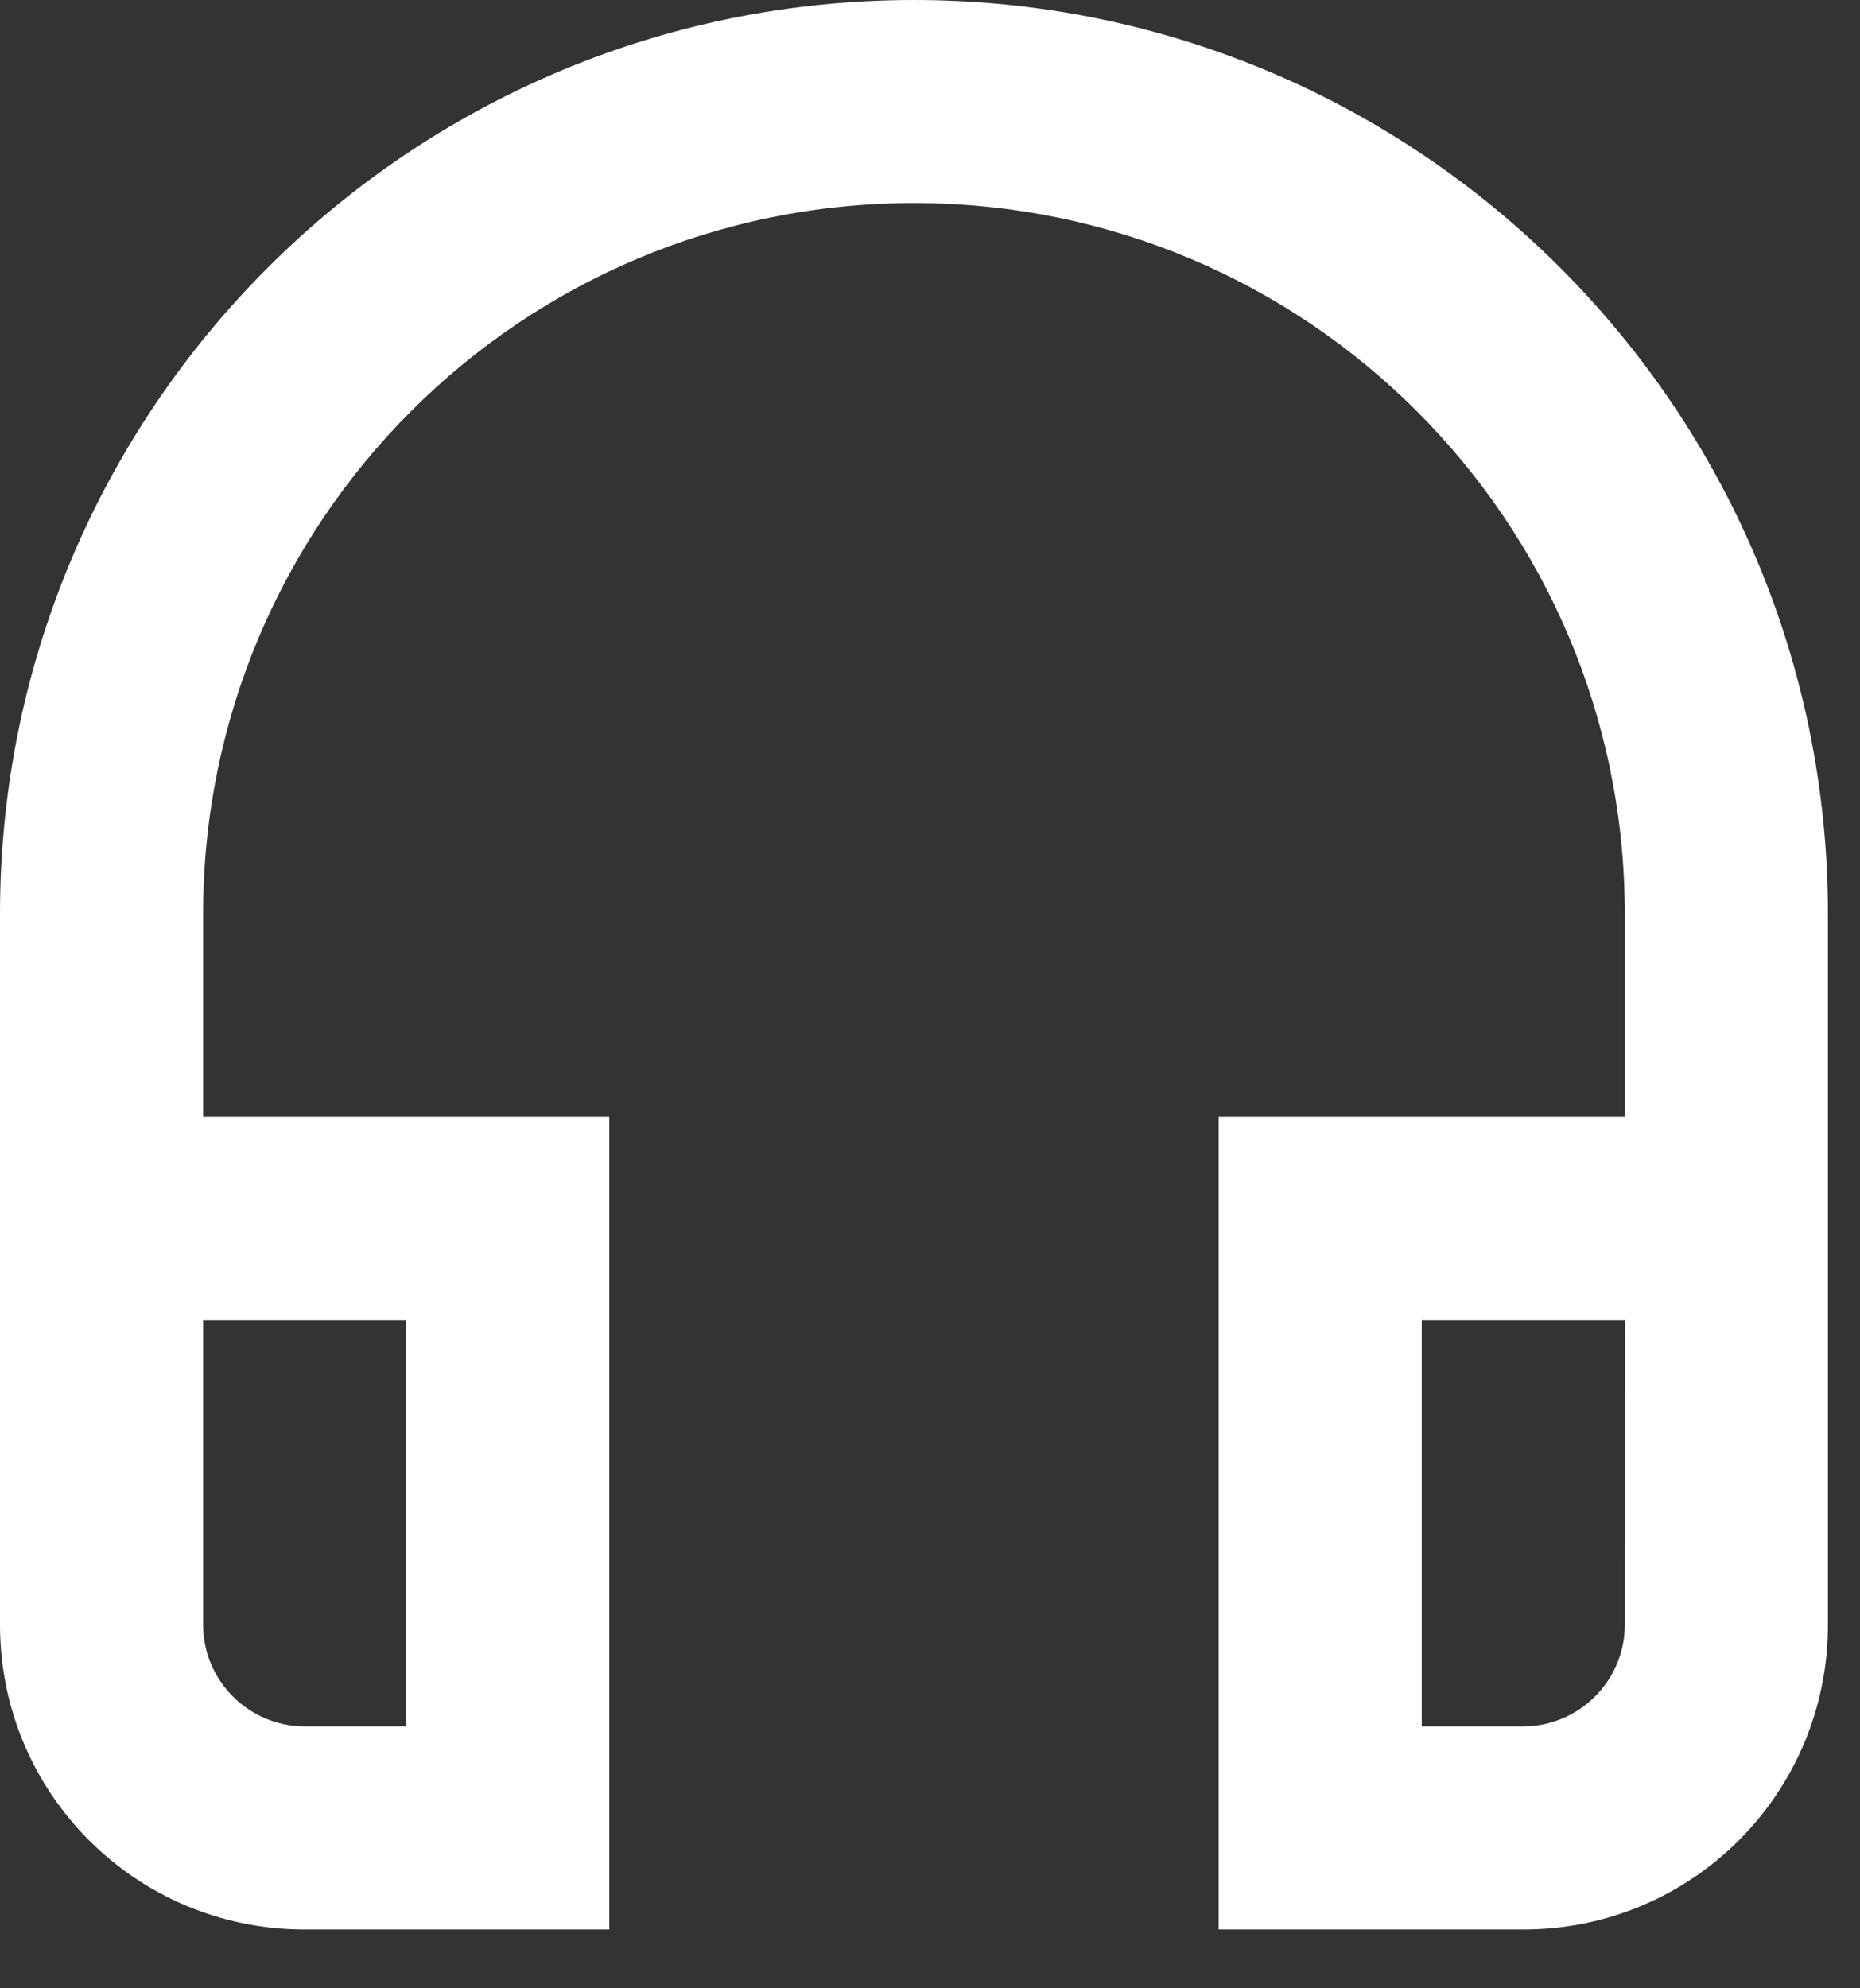 <svg fill="none" height="31" viewBox="0 0 29 31" width="29" xmlns="http://www.w3.org/2000/svg"><rect x="0" y="0" width="29" height="31" fill="#333333" stroke="none"/><path d="m14.25 0c-7.869 0-14.25 6.381-14.25 14.25v11.083c0 2.628 2.122 4.75 4.75 4.75h4.75v-12.667h-6.333v-3.167c0-6.128 4.956-11.083 11.083-11.083s11.083 4.956 11.083 11.083v3.167h-6.333v12.667h4.75c2.628 0 4.75-2.122 4.75-4.75v-11.083c0-7.869-6.381-14.25-14.25-14.25zm-7.917 20.583v6.333h-1.583c-.871 0-1.583-.713-1.583-1.583v-4.75zm19 4.75c0 .871-.713 1.583-1.583 1.583h-1.583v-6.333h3.167z" fill="#fff"/></svg>